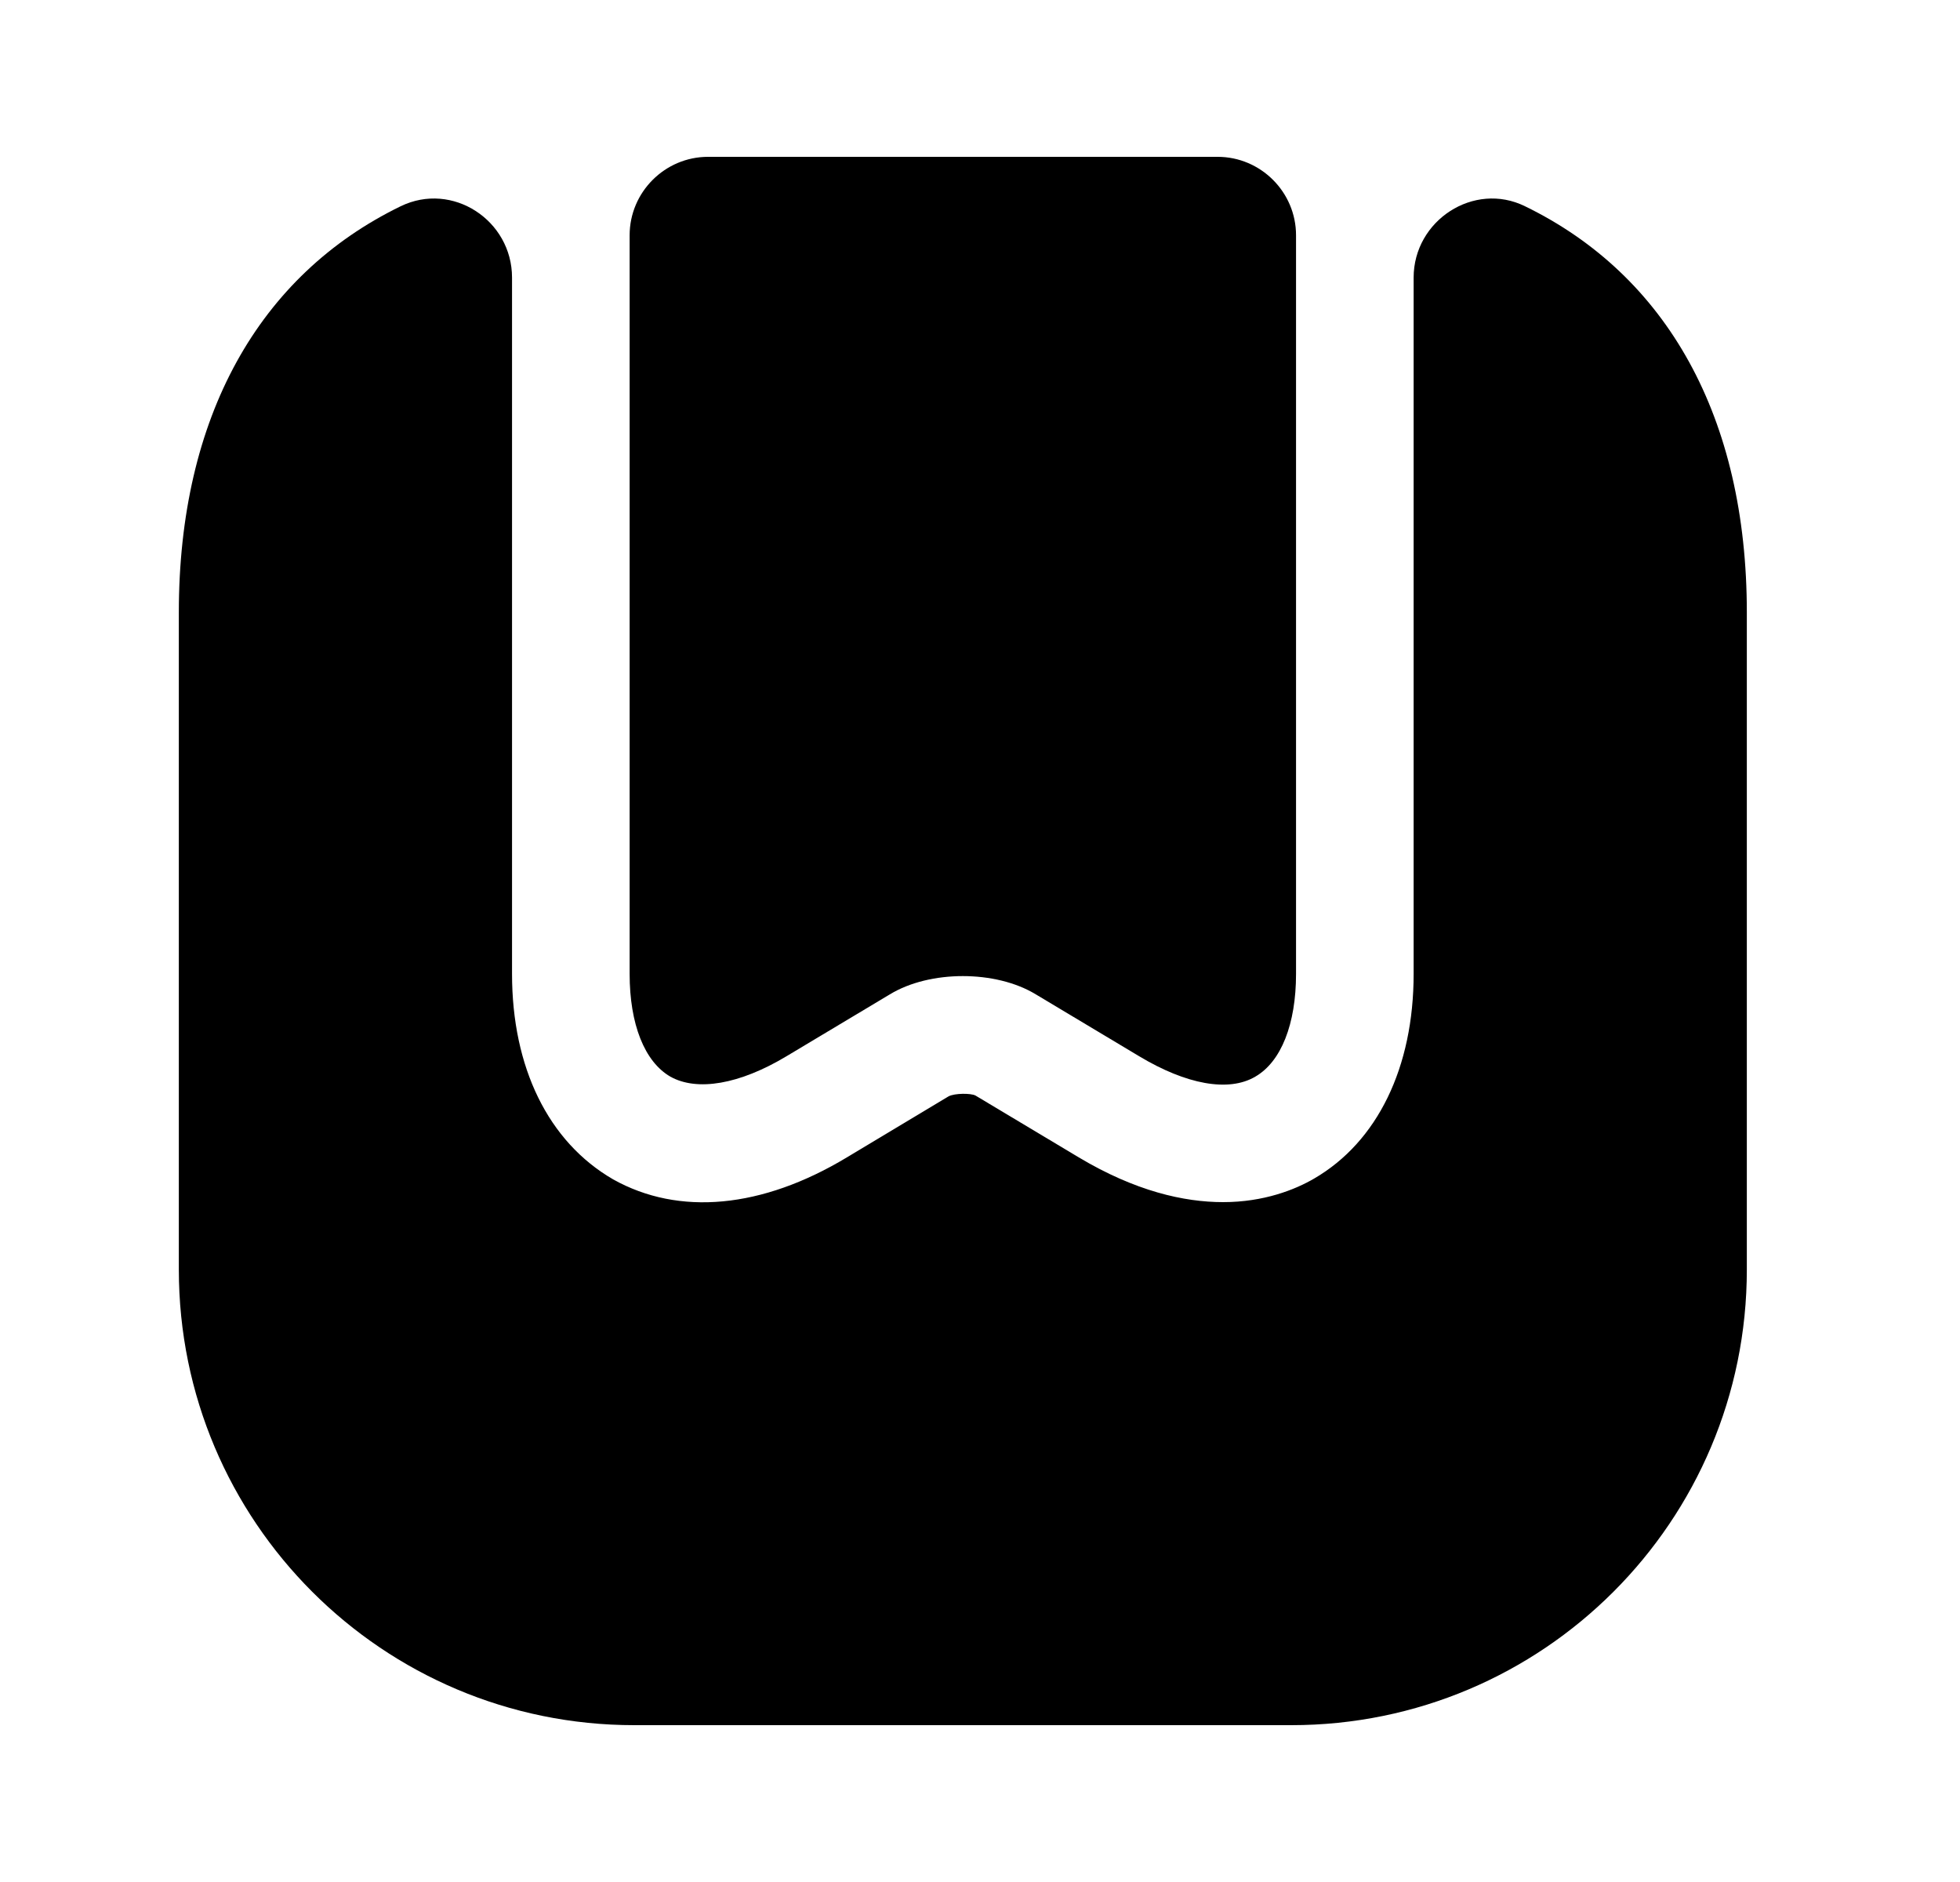 <svg width="25" height="24" viewBox="0 0 25 24" fill="none" xmlns="http://www.w3.org/2000/svg">
<path d="M22.281 7.81V16.19C22.281 19.4 19.681 22 16.471 22H8.091C4.881 22 2.281 19.4 2.281 16.19V7.81C2.281 5.32 3.301 3.51 5.111 2.63C5.771 2.31 6.531 2.81 6.531 3.54V12.42C6.531 13.61 6.991 14.56 7.821 15.04C8.661 15.51 9.721 15.41 10.801 14.76L12.101 13.98C12.181 13.94 12.381 13.94 12.441 13.97L13.761 14.76C14.481 15.19 15.101 15.33 15.601 15.33C16.121 15.33 16.521 15.17 16.761 15.03C17.571 14.56 18.031 13.61 18.031 12.42V3.54C18.031 2.81 18.801 2.31 19.451 2.63C21.261 3.51 22.281 5.32 22.281 7.81Z" fill="currentColor"/>
<path d="M15.531 2C16.081 2 16.531 2.45 16.531 3V12.42C16.531 13.06 16.341 13.54 16.011 13.73C15.671 13.93 15.131 13.83 14.531 13.47L13.211 12.68C12.701 12.37 11.861 12.37 11.351 12.68L10.031 13.47C9.431 13.83 8.891 13.92 8.551 13.73C8.221 13.54 8.031 13.06 8.031 12.42V3C8.031 2.45 8.481 2 9.031 2H15.531Z" fill="currentColor"/>
</svg>

